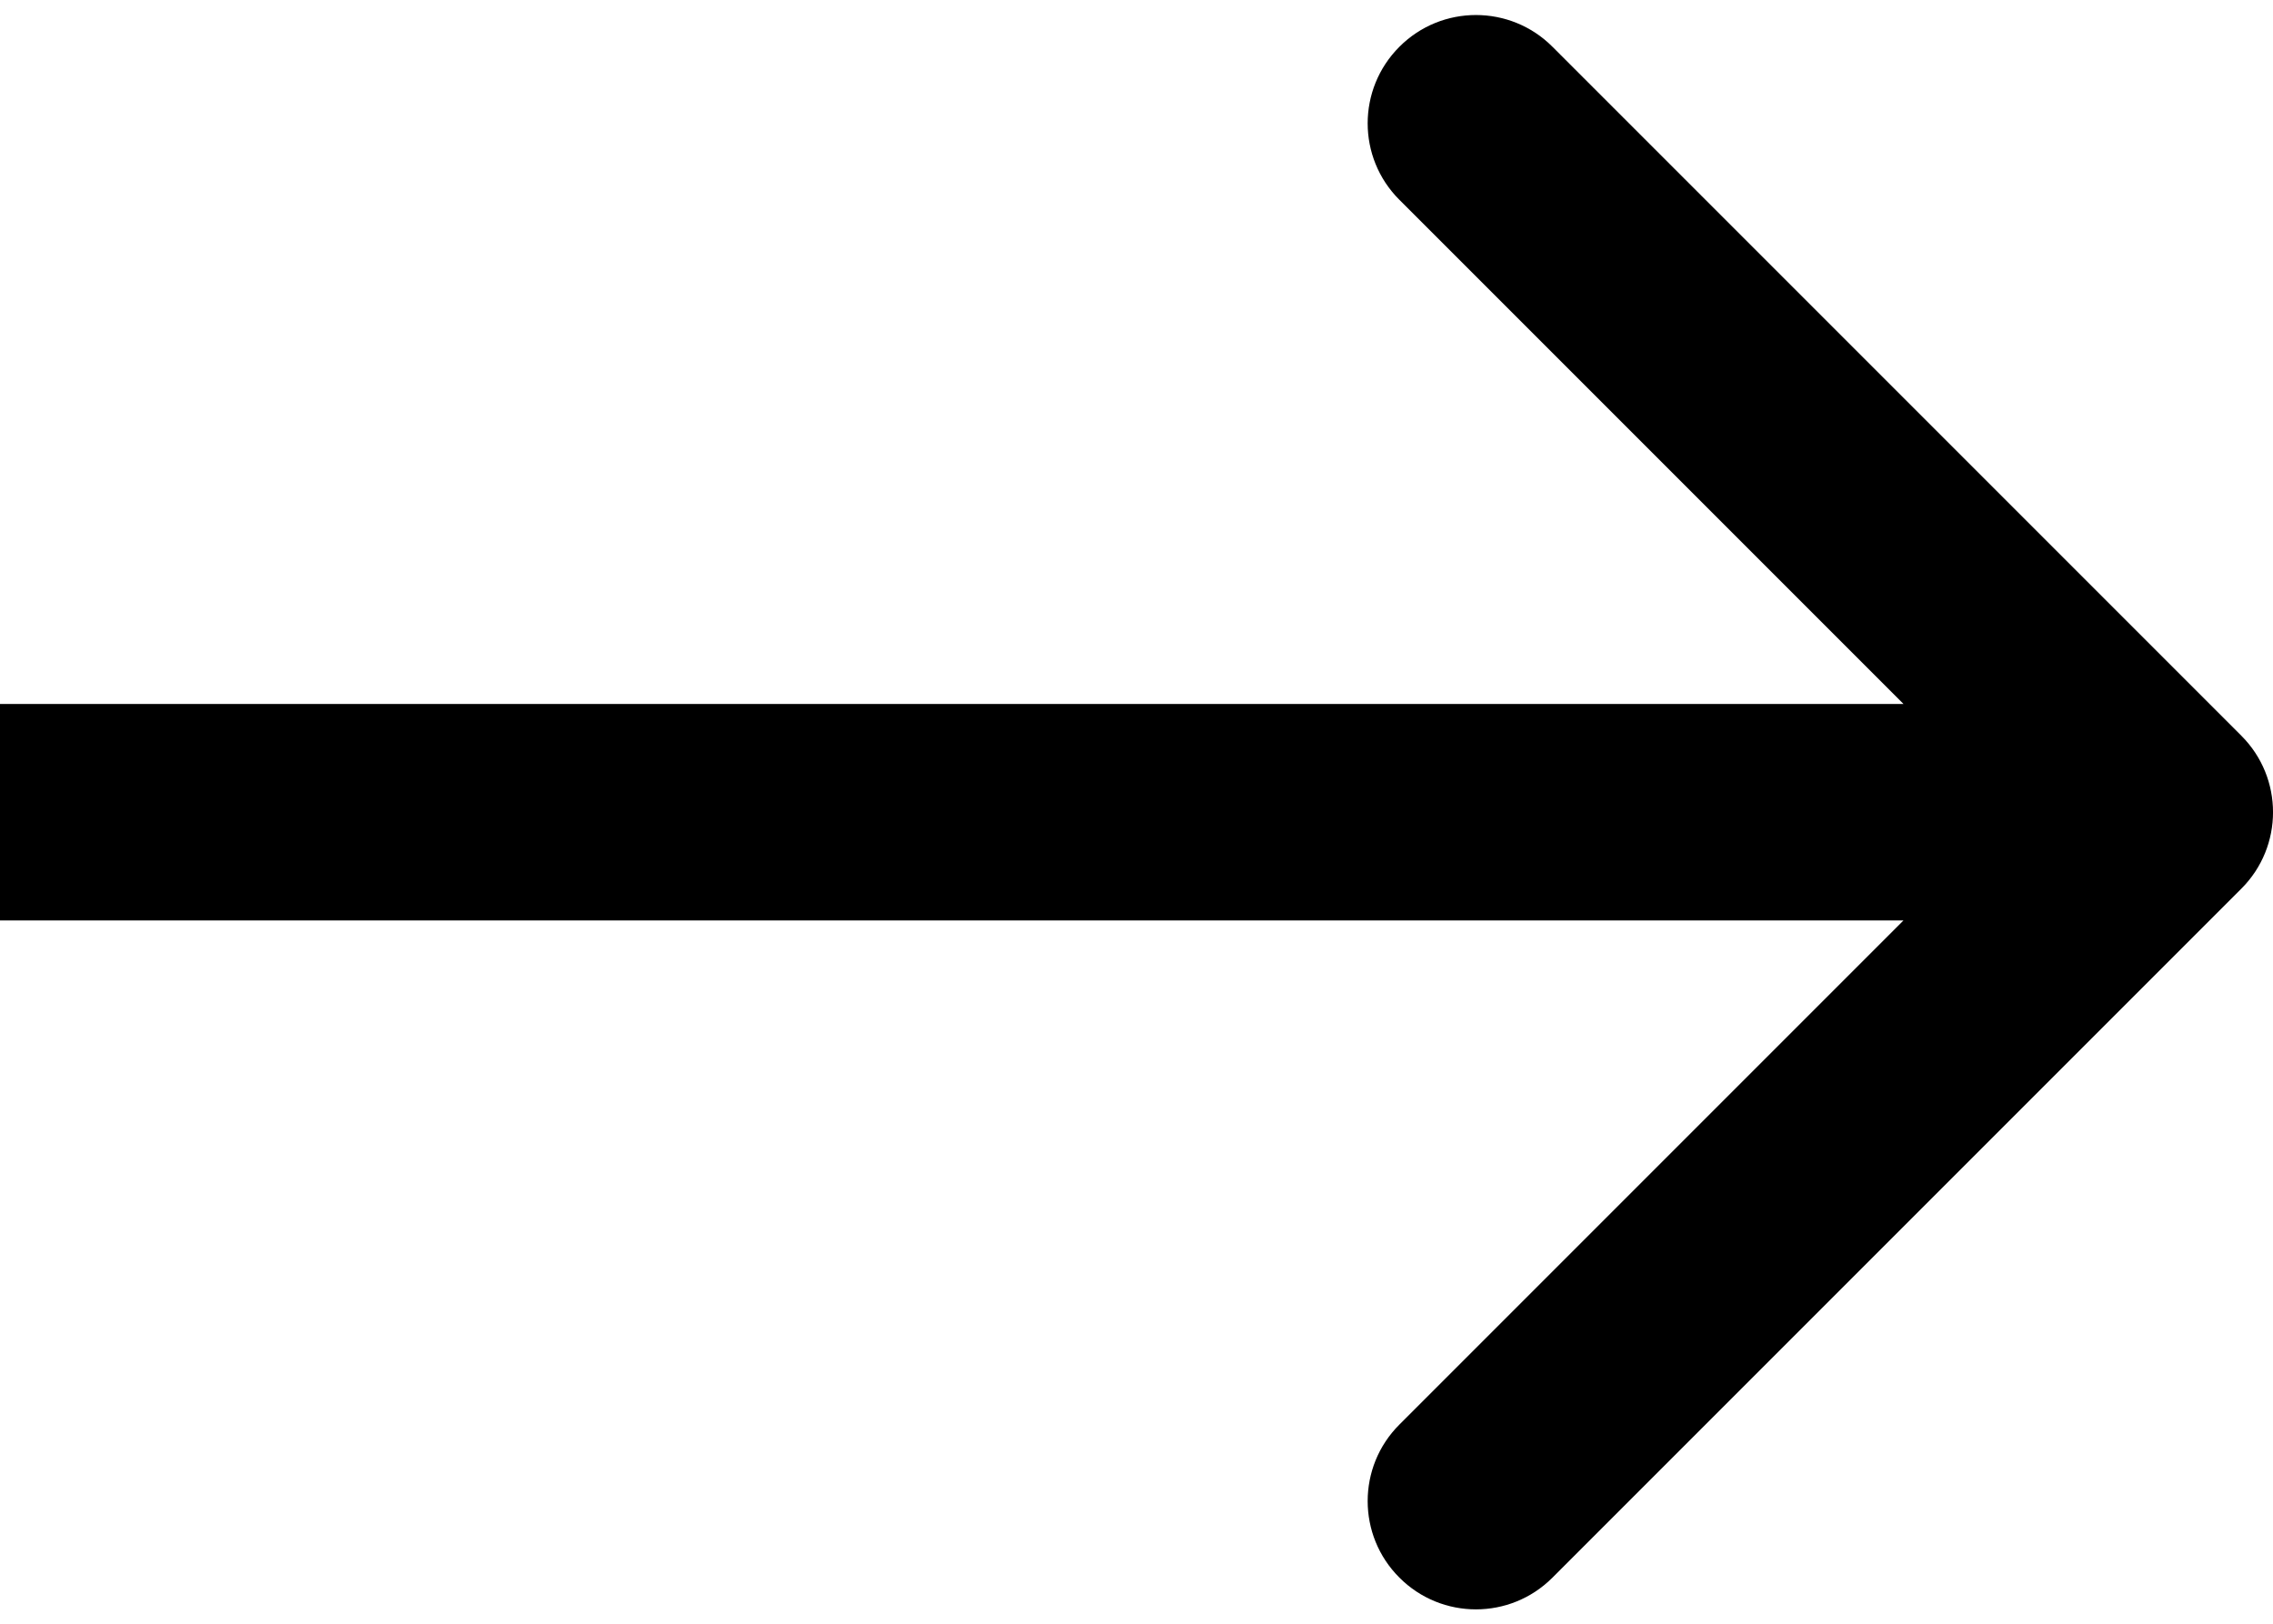 <svg width="21" height="15" viewBox="0 0 21 15" fill="none" xmlns="http://www.w3.org/2000/svg">
<path d="M20.707 8.21C21.098 7.82 21.098 7.186 20.707 6.796L14.343 0.432C13.953 0.041 13.319 0.041 12.929 0.432C12.538 0.823 12.538 1.456 12.929 1.846L18.586 7.503L12.929 13.16C12.538 13.55 12.538 14.184 12.929 14.574C13.319 14.965 13.953 14.965 14.343 14.574L20.707 8.21ZM0 8.503H20V6.503H0V8.503Z" fill="black"/>
</svg>
